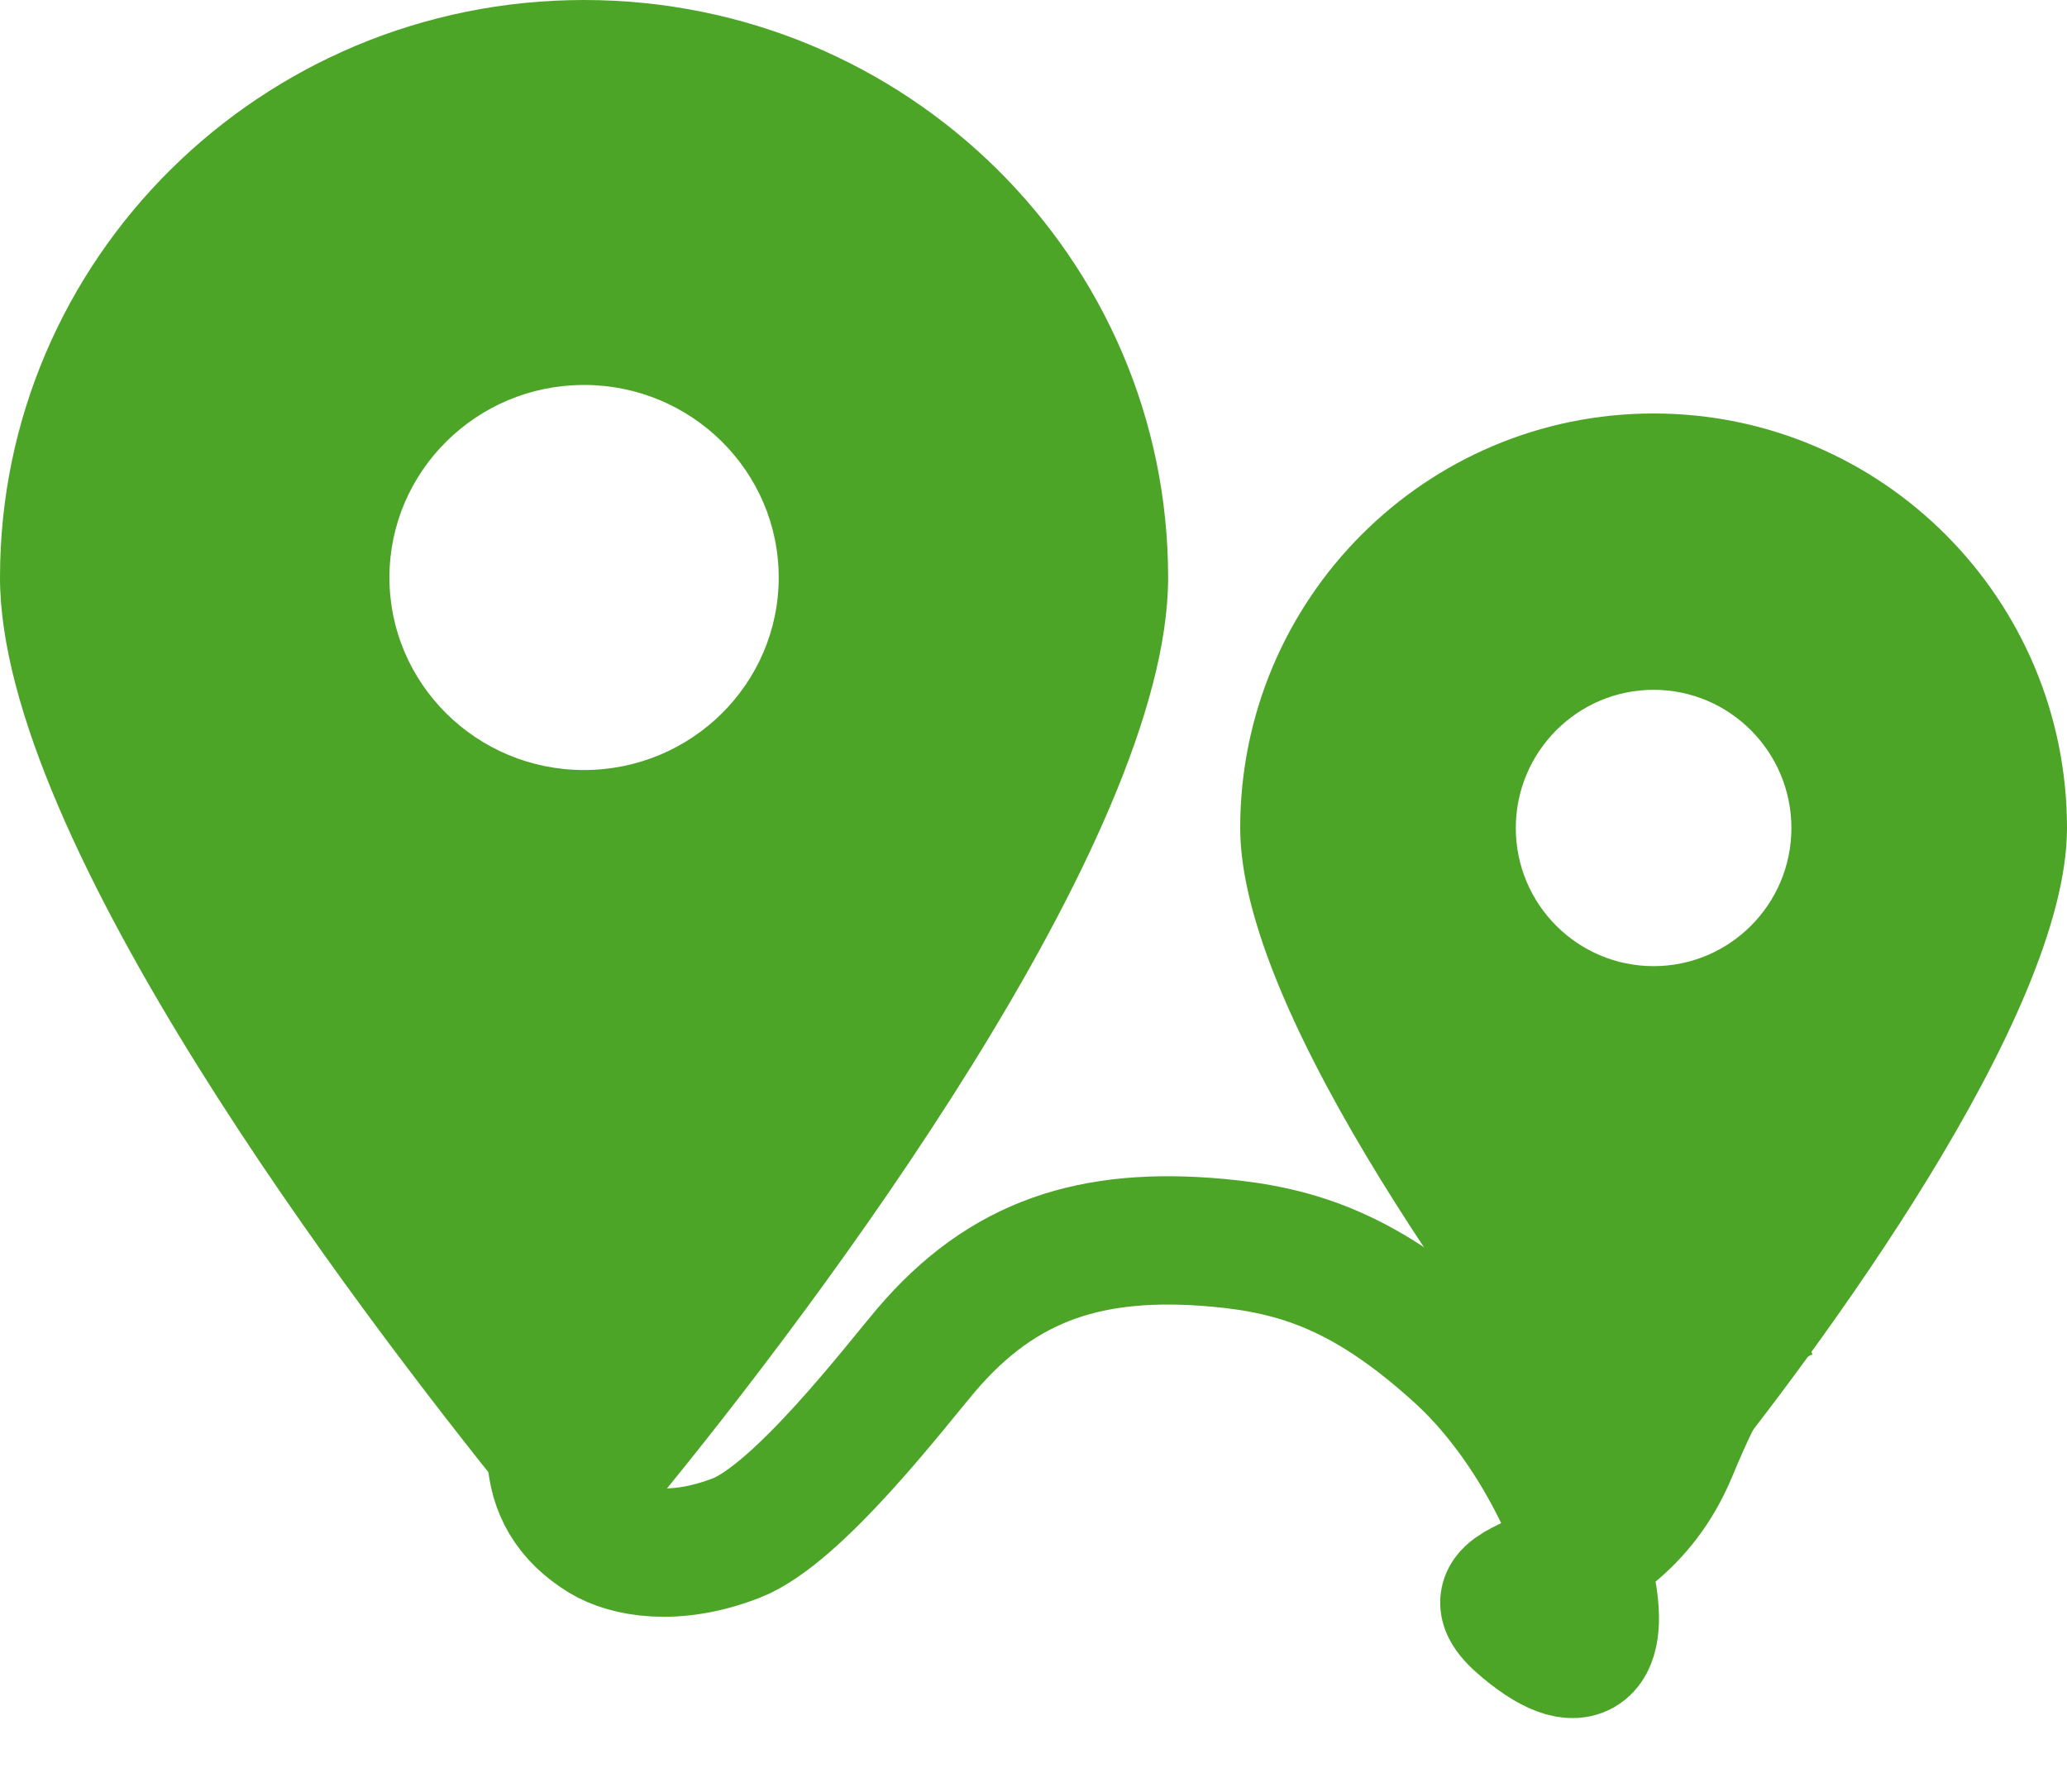 <svg width="15" height="13" viewBox="0 0 15 13" fill="none" xmlns="http://www.w3.org/2000/svg">
<path d="M4.762 10.895C5.914 9.493 8.477 6.098 8.477 4.19C8.477 1.876 6.579 0 4.238 0C1.898 0 3.09944e-06 1.876 3.09944e-06 4.19C3.09944e-06 6.098 2.583 9.493 3.715 10.895C3.987 11.228 4.49 11.228 4.762 10.895V10.895ZM4.238 5.587C3.459 5.587 2.826 4.961 2.826 4.19C2.826 3.42 3.459 2.793 4.238 2.793C5.018 2.793 5.651 3.42 5.651 4.19C5.651 4.961 5.018 5.587 4.238 5.587Z" fill="#4DA528"/>
<path d="M12.37 10.82C13.186 9.815 15 7.377 15 6.008C15 4.347 13.657 3 12 3C10.344 3 9 4.347 9 6.008C9 7.377 10.828 9.815 11.63 10.82C11.822 11.06 12.178 11.06 12.37 10.82V10.82ZM12 7.01C11.448 7.01 11 6.561 11 6.008C11 5.455 11.448 5.005 12 5.005C12.552 5.005 13 5.455 13 6.008C13 6.561 12.552 7.01 12 7.01Z" fill="#4DA528"/>
<path d="M4 10.56C4.014 10.799 4.12 11.006 4.373 11.159C4.545 11.263 4.896 11.334 5.344 11.159C5.793 10.984 6.508 10.046 6.72 9.797C7.28 9.139 7.926 8.935 8.836 9.017C9.421 9.07 9.917 9.23 10.585 9.839C11.55 10.719 11.992 12.591 11.058 11.817C10.512 11.364 11.693 11.615 12.141 10.534C12.347 10.037 12.602 9.526 13 9.388" stroke="#4DA528" stroke-width="0.931"/>
</svg>
